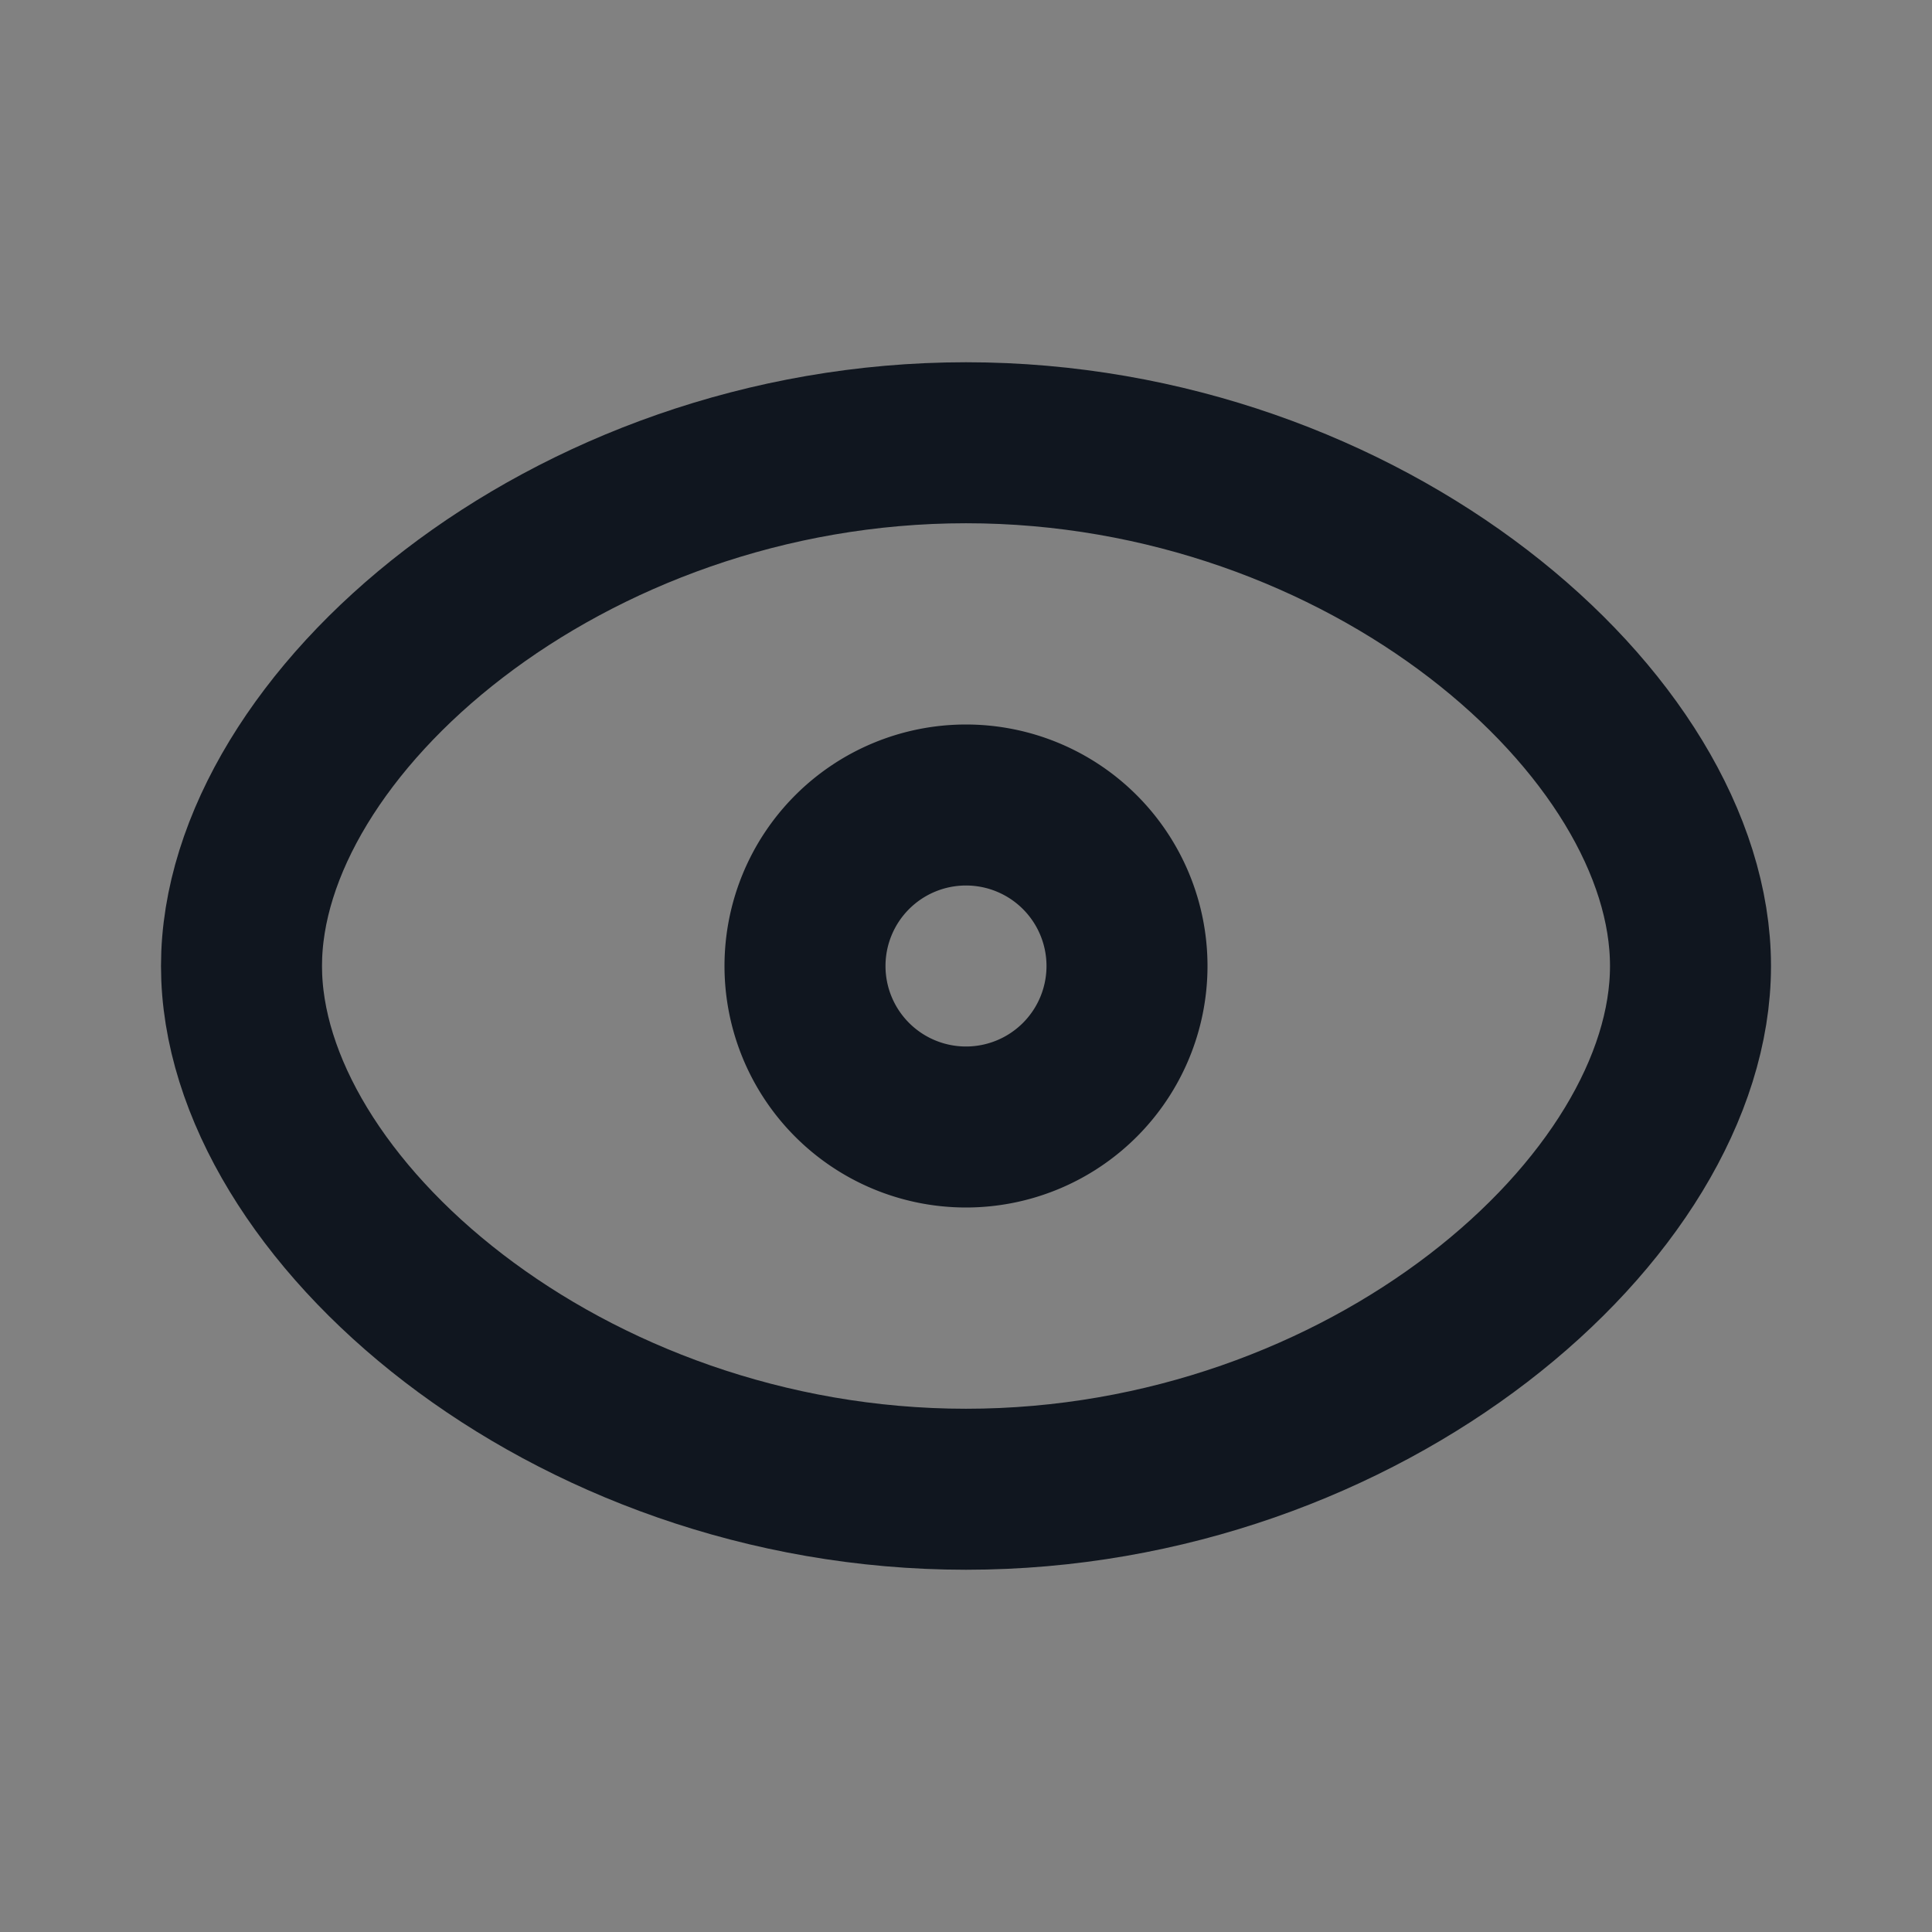 <svg xmlns="http://www.w3.org/2000/svg" width="24" height="24" fill="none"><rect width="100%" height="100%" fill="#808080" stroke="none"/><path fill="#fff" fill-opacity=".01" d="M24 0v24H0V0z"/><path stroke="#10161F" stroke-width="2" d="M21 12c0 3-4.03 6.5-9 6.5S3 15 3 12s4.03-6.5 9-6.5S21 9 21 12Z"/><path stroke="#10161F" stroke-width="2" d="M14 12a2 2 0 1 1-4 0 2 2 0 0 1 4 0Z"/></svg>